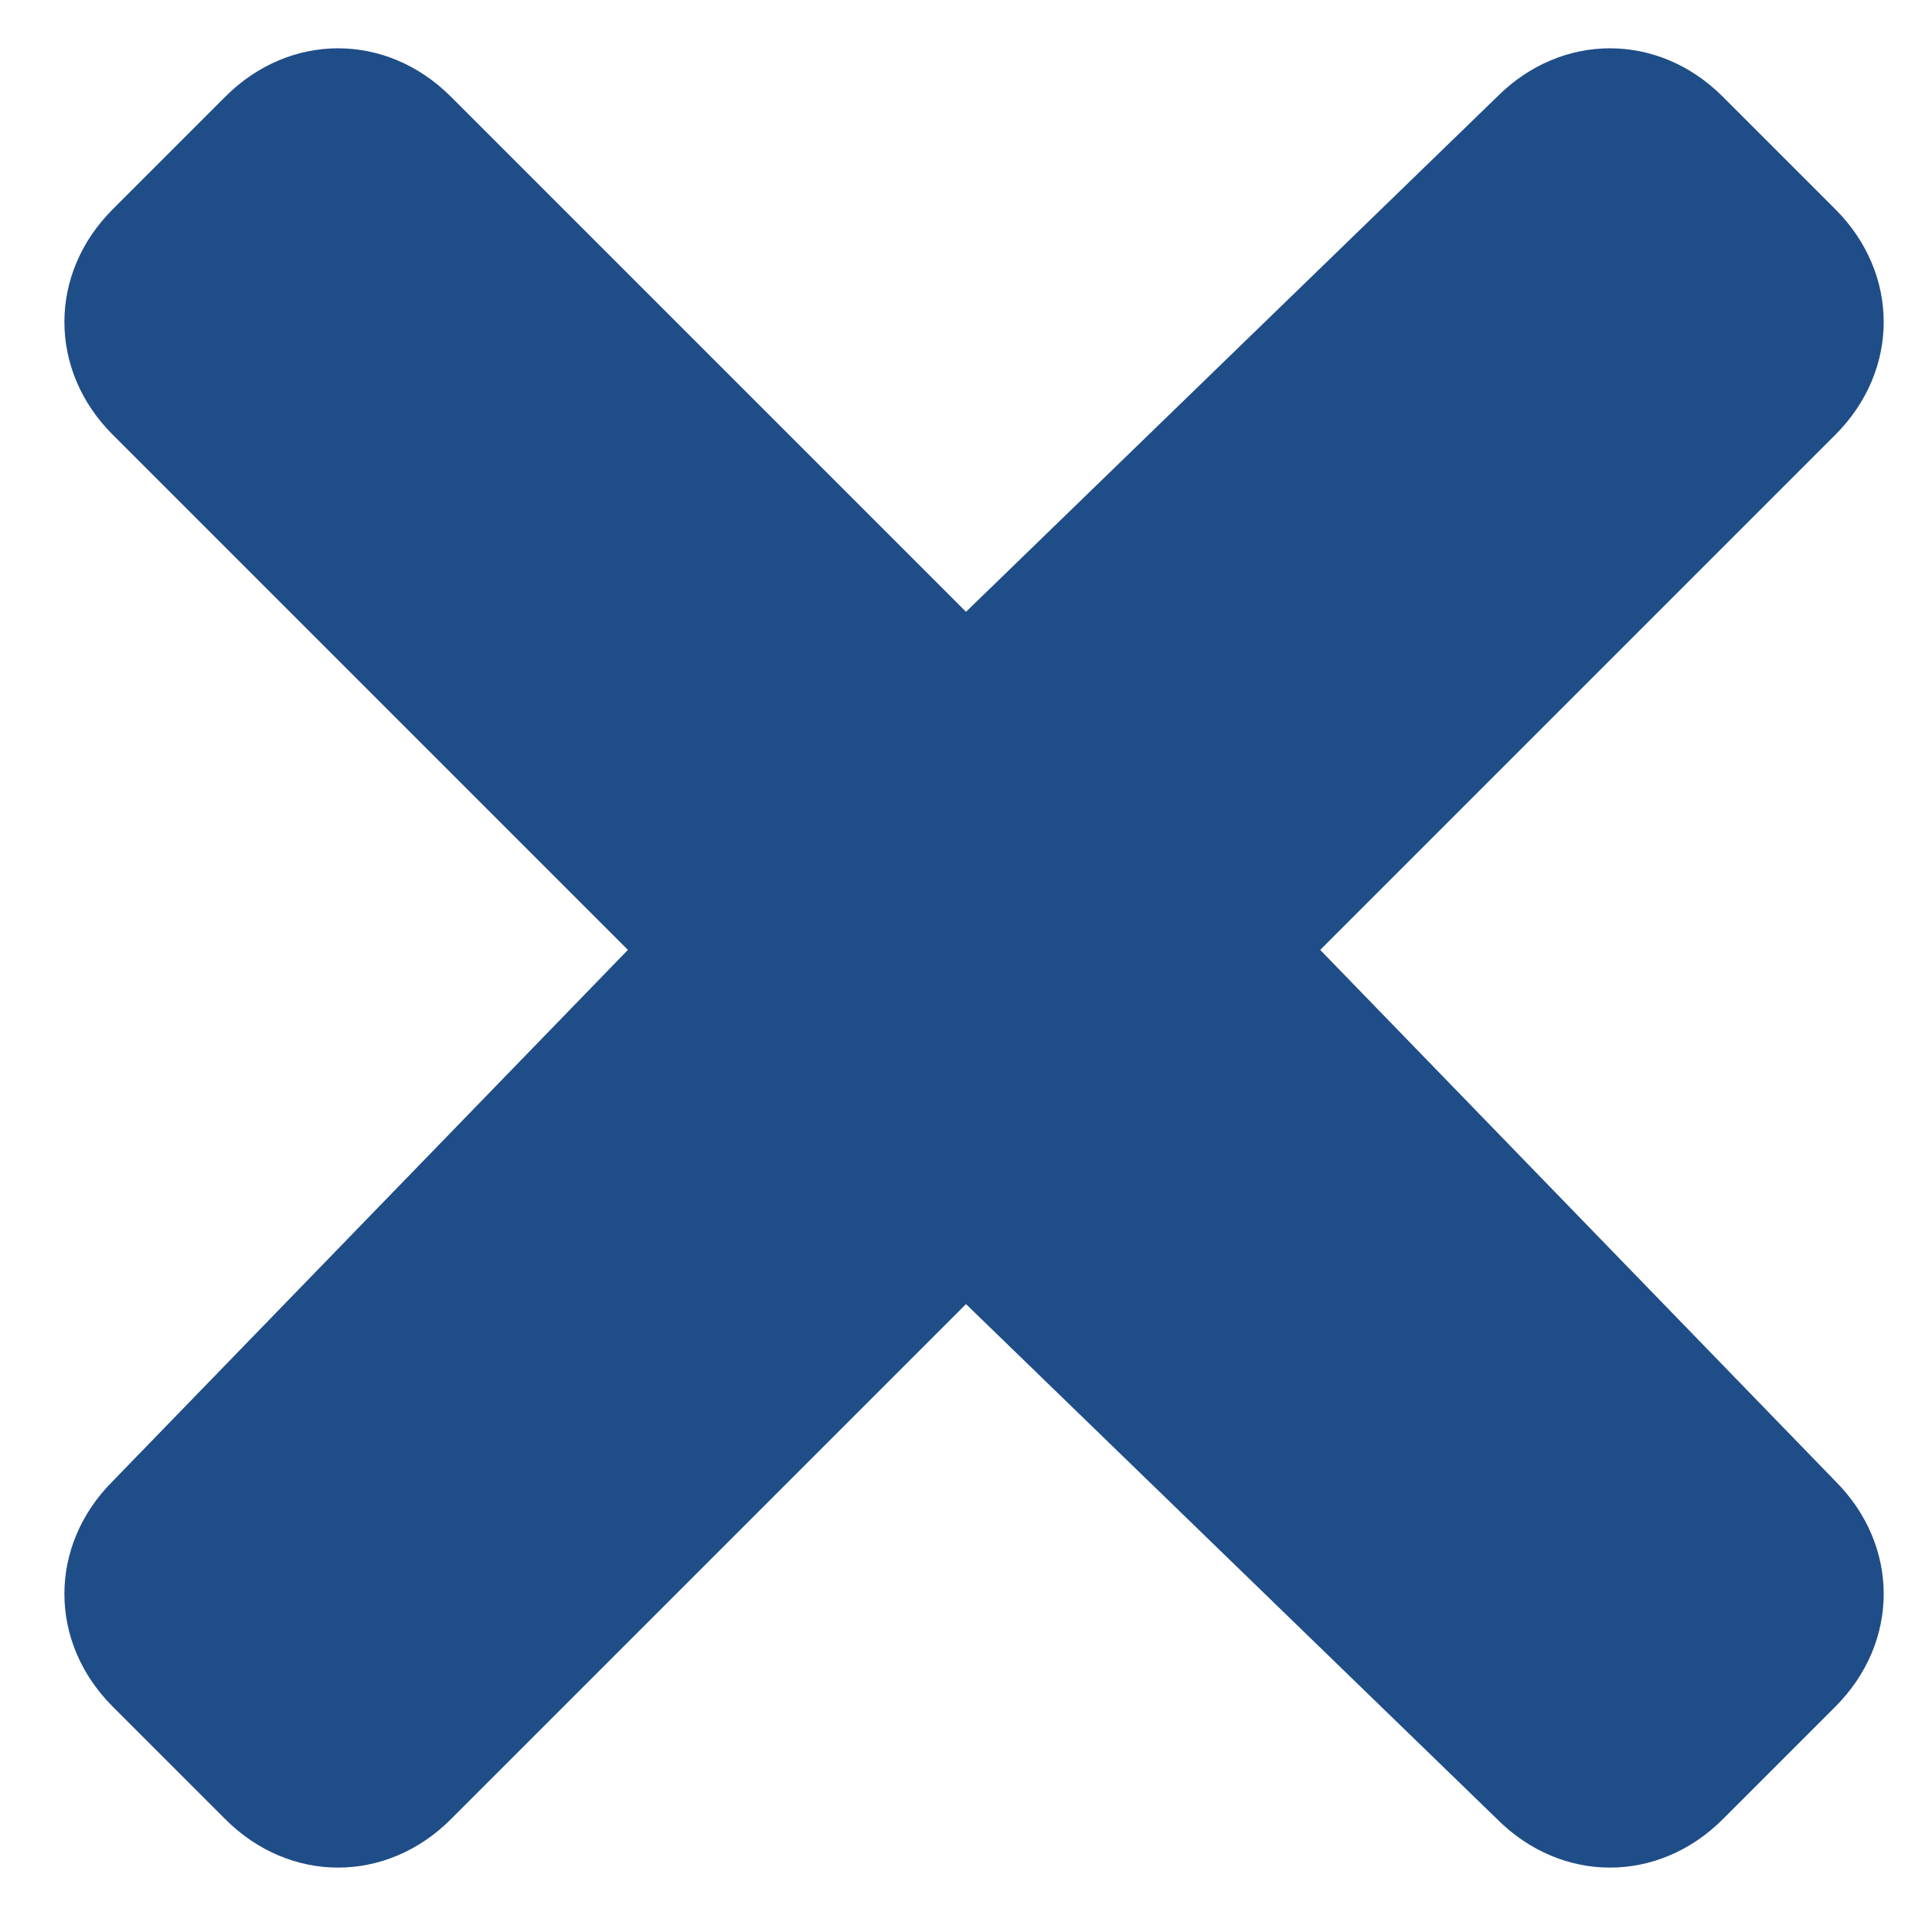 <!DOCTYPE svg PUBLIC "-//W3C//DTD SVG 1.1//EN" "http://www.w3.org/Graphics/SVG/1.1/DTD/svg11.dtd"><svg xmlns="http://www.w3.org/2000/svg" width="12" height="12" viewBox="-0.4 -0.3 12 12" preserveAspectRatio="xMinYMid meet" overflow="visible" enable-background="new -0.4 -0.3 12 12"><path d="M7.8 5.6l3.2-3.2c.4-.4.4-1 0-1.4l-.7-.7c-.4-.4-1-.4-1.4 0l-3.3 3.2-3.2-3.2c-.4-.4-1-.4-1.4 0l-.7.7c-.4.4-.4 1 0 1.4l3.2 3.2-3.2 3.3c-.4.4-.4 1 0 1.4l.7.7c.4.4 1 .4 1.4 0l3.2-3.2 3.3 3.2c.4.4 1 .4 1.4 0l.7-.7c.4-.4.4-1 0-1.4l-3.2-3.3z" fill="#1F4D87"/></svg>